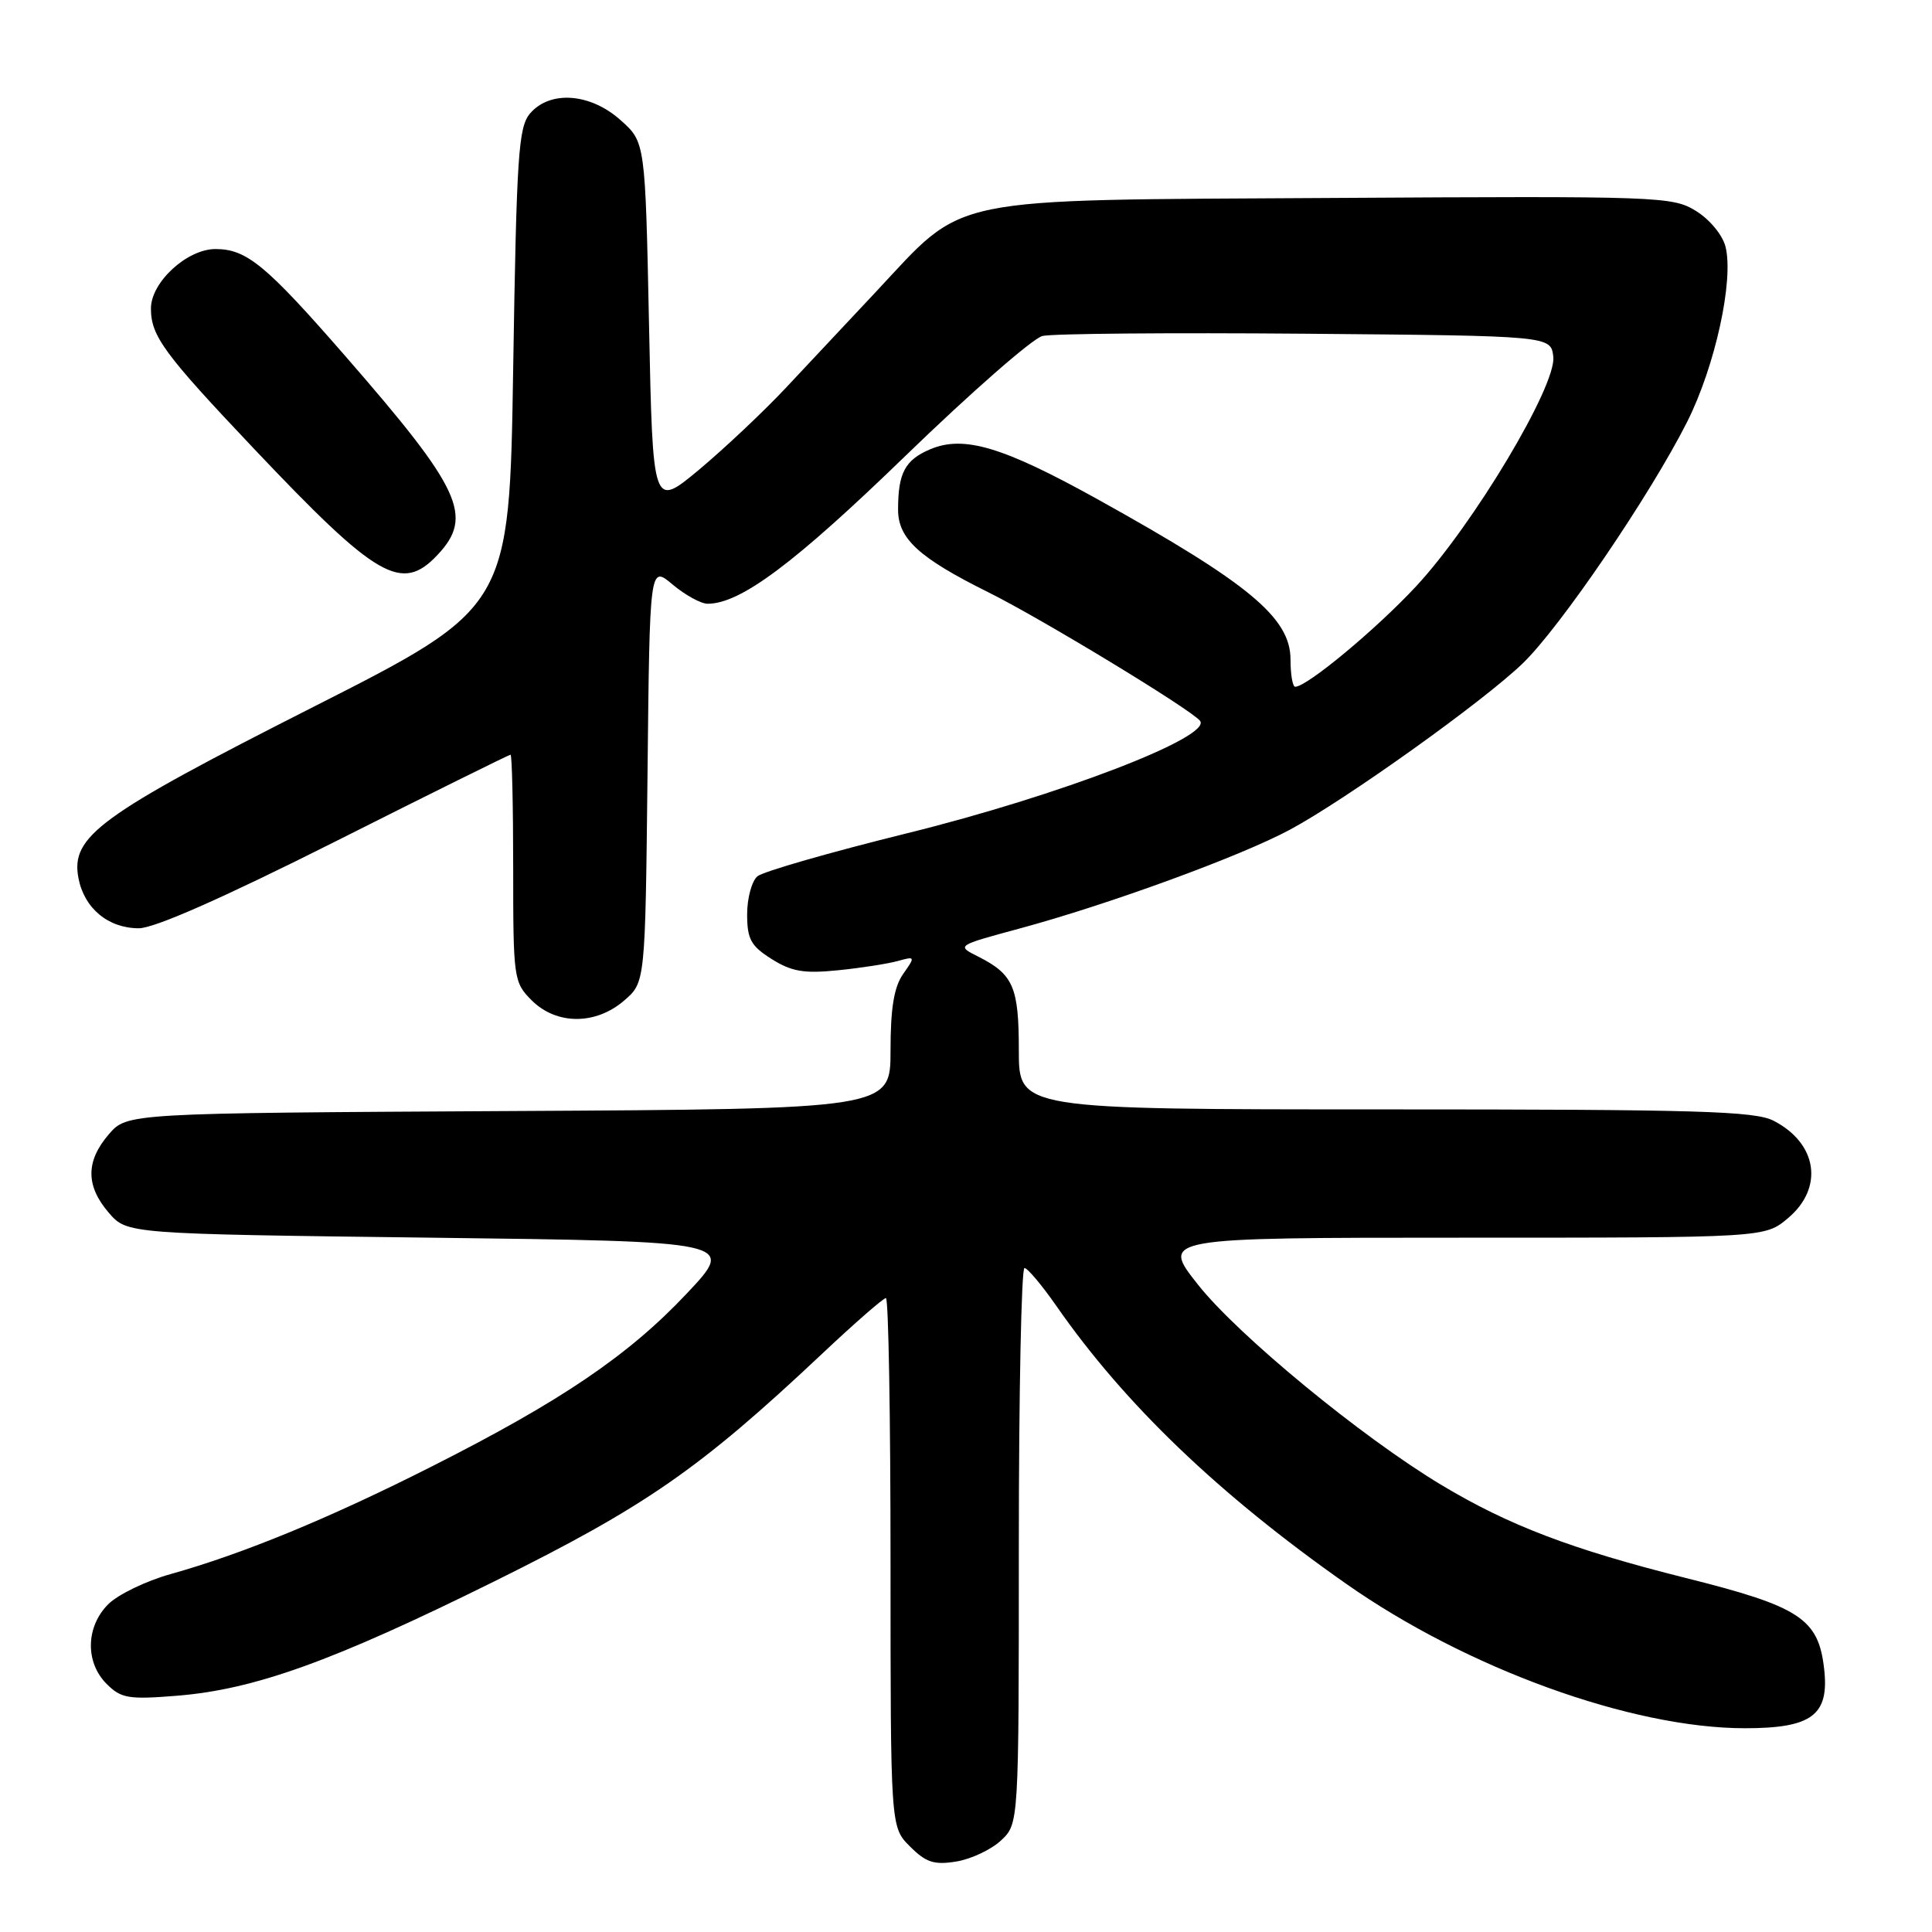 <?xml version="1.0" encoding="UTF-8" standalone="no"?>
<!DOCTYPE svg PUBLIC "-//W3C//DTD SVG 1.1//EN" "http://www.w3.org/Graphics/SVG/1.1/DTD/svg11.dtd" >
<svg xmlns="http://www.w3.org/2000/svg" xmlns:xlink="http://www.w3.org/1999/xlink" version="1.1" viewBox="0 0 256 256">
 <g >
 <path fill="currentColor"
d=" M 132.64 243.87 C 135.00 241.65 135.00 241.65 135.00 204.83 C 135.00 184.57 135.34 168.01 135.75 168.02 C 136.16 168.03 138.07 170.31 140.00 173.08 C 149.03 186.06 161.49 198.01 178.33 209.83 C 194.35 221.09 216.19 229.00 231.22 229.00 C 240.09 229.00 242.40 227.27 241.71 221.15 C 240.96 214.48 238.52 212.88 223.37 209.09 C 208.26 205.30 199.93 202.13 191.00 196.77 C 180.45 190.44 164.09 176.97 158.76 170.25 C 153.81 164.00 153.81 164.00 193.83 164.00 C 233.85 164.00 233.85 164.00 236.92 161.41 C 241.69 157.40 240.83 151.51 235.02 148.51 C 232.53 147.22 224.90 147.00 183.55 147.00 C 135.00 147.00 135.00 147.00 135.00 139.19 C 135.00 130.77 134.28 129.11 129.61 126.75 C 126.72 125.30 126.72 125.30 135.08 123.04 C 146.88 119.85 164.33 113.48 170.92 109.94 C 178.31 105.97 196.42 93.04 201.74 87.93 C 206.72 83.15 218.65 65.62 223.56 55.89 C 227.26 48.53 229.76 37.15 228.64 32.69 C 228.25 31.14 226.54 29.07 224.72 27.95 C 221.61 26.03 219.91 25.97 176.50 26.23 C 124.58 26.54 128.10 25.82 116.08 38.65 C 112.55 42.42 107.20 48.13 104.18 51.34 C 101.17 54.55 95.95 59.46 92.60 62.26 C 86.50 67.33 86.50 67.33 86.00 43.08 C 85.50 18.83 85.50 18.83 82.23 15.92 C 78.23 12.34 72.89 11.94 70.24 15.03 C 68.69 16.84 68.45 20.54 68.00 48.78 C 67.50 80.50 67.50 80.50 41.52 93.67 C 13.11 108.07 9.33 110.82 10.40 116.38 C 11.17 120.37 14.35 123.00 18.40 123.00 C 20.46 123.00 29.62 118.95 44.44 111.50 C 57.01 105.17 67.46 100.00 67.65 100.00 C 67.84 100.00 68.00 106.77 68.00 115.05 C 68.00 129.69 68.07 130.16 70.45 132.55 C 73.73 135.82 78.91 135.84 82.69 132.59 C 85.50 130.18 85.50 130.18 85.80 102.54 C 86.09 74.90 86.09 74.90 89.12 77.45 C 90.79 78.85 92.88 80.00 93.76 80.00 C 98.12 80.00 105.25 74.67 119.95 60.43 C 128.65 52.00 136.83 44.84 138.13 44.52 C 139.44 44.20 155.12 44.07 173.00 44.22 C 205.50 44.50 205.50 44.50 205.82 47.27 C 206.26 51.09 195.25 69.50 187.64 77.69 C 182.34 83.39 173.18 91.00 171.62 91.00 C 171.28 91.00 171.00 89.38 171.00 87.40 C 171.00 81.87 165.52 77.31 145.50 66.19 C 132.93 59.21 127.73 57.65 123.28 59.52 C 119.92 60.94 119.00 62.66 119.00 67.53 C 119.00 71.39 121.79 73.93 131.00 78.50 C 137.94 81.95 157.71 93.94 159.00 95.50 C 160.74 97.60 140.31 105.45 120.12 110.43 C 110.01 112.93 101.13 115.48 100.37 116.11 C 99.62 116.73 99.00 119.00 99.00 121.14 C 99.00 124.44 99.49 125.34 102.25 127.08 C 104.89 128.74 106.54 129.02 111.00 128.57 C 114.03 128.27 117.59 127.71 118.92 127.35 C 121.29 126.69 121.31 126.73 119.67 129.06 C 118.46 130.79 118.00 133.58 118.00 139.20 C 118.00 146.95 118.00 146.95 67.41 147.22 C 16.83 147.50 16.83 147.50 14.41 150.31 C 11.35 153.87 11.35 157.13 14.41 160.69 C 16.83 163.50 16.83 163.50 57.16 164.00 C 97.50 164.50 97.50 164.50 91.00 171.40 C 83.27 179.61 74.34 185.66 57.18 194.33 C 43.67 201.16 32.20 205.89 22.59 208.58 C 19.33 209.49 15.62 211.29 14.34 212.57 C 11.36 215.55 11.27 220.27 14.13 223.13 C 16.04 225.04 17.03 225.21 23.38 224.70 C 33.70 223.88 44.05 220.16 65.50 209.54 C 85.57 199.60 92.69 194.66 108.84 179.47 C 113.20 175.36 117.05 172.00 117.39 172.00 C 117.73 172.00 118.00 187.77 118.00 207.05 C 118.00 242.09 118.00 242.09 120.57 244.66 C 122.70 246.79 123.77 247.14 126.72 246.66 C 128.68 246.34 131.35 245.08 132.64 243.87 Z  M 57.98 73.52 C 62.79 68.41 61.12 64.81 45.77 47.20 C 35.24 35.11 32.68 33.00 28.55 33.00 C 24.78 33.00 20.00 37.40 20.00 40.87 C 20.00 44.53 21.71 46.85 33.69 59.50 C 49.98 76.70 53.23 78.58 57.98 73.52 Z "/>
</g>
</svg>